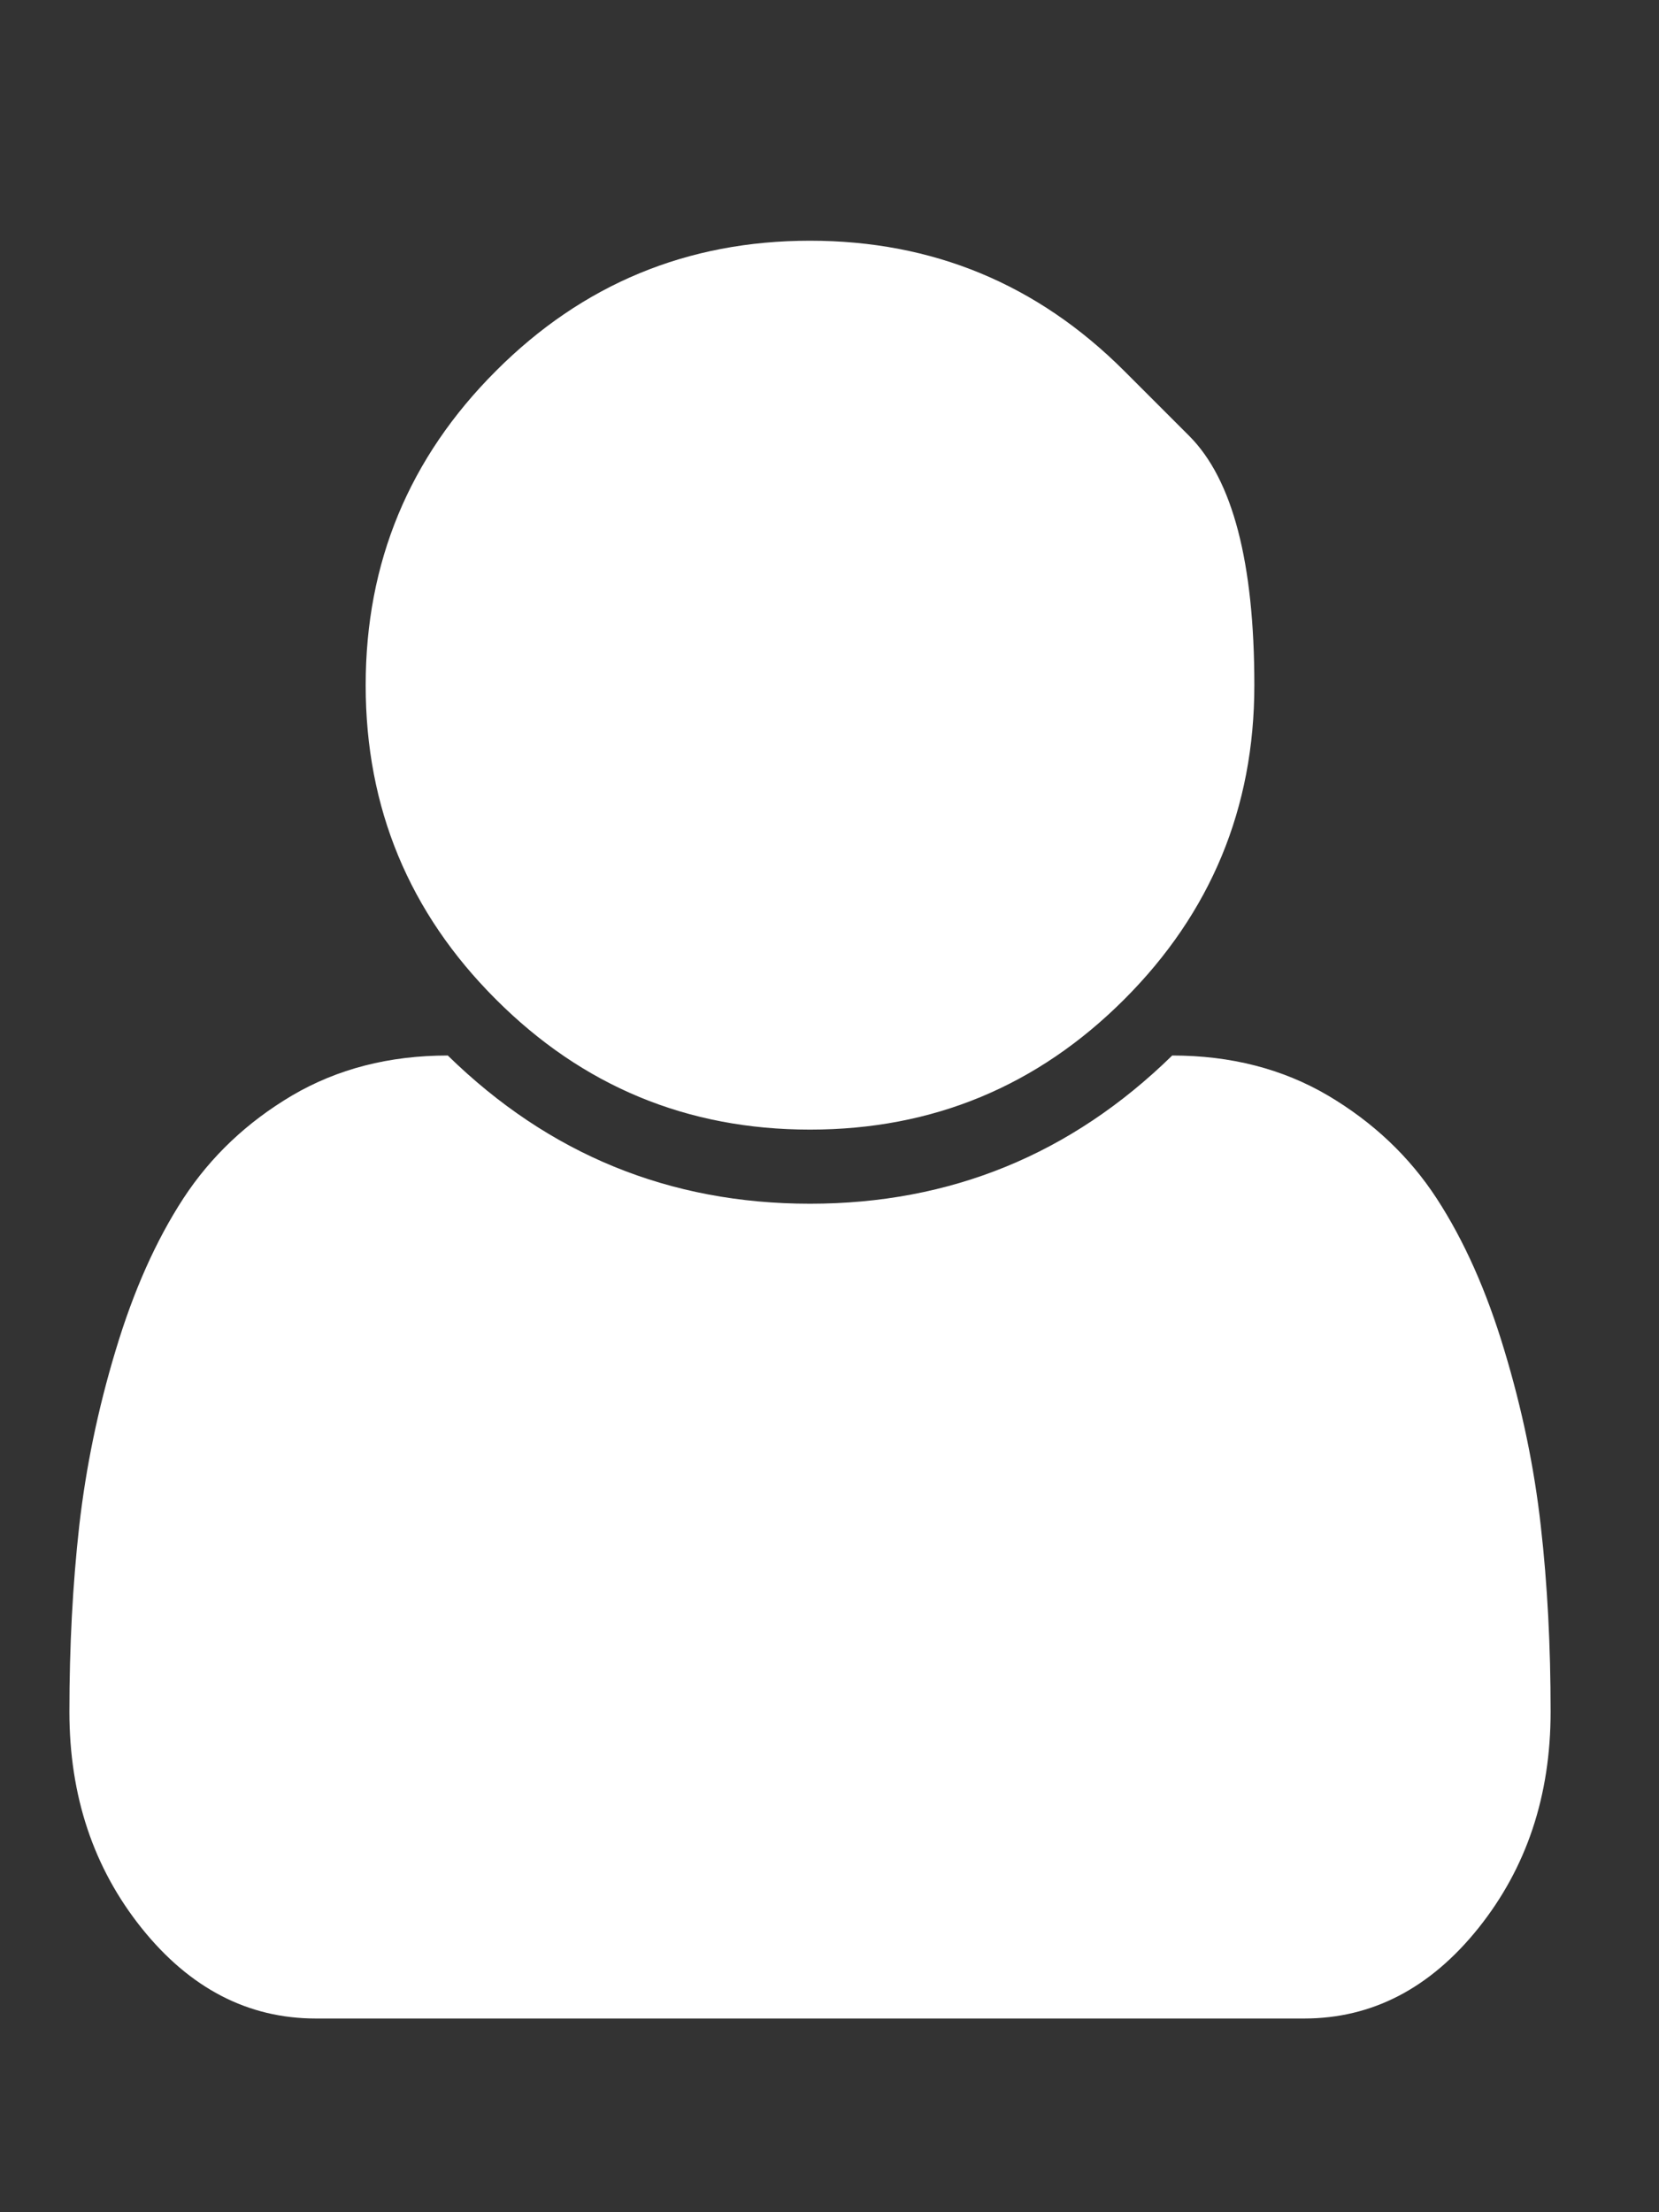 <svg width="12" height="16" viewBox="0 0 12 16" fill="none" xmlns="http://www.w3.org/2000/svg">
<rect x="0" y="0" width="12" height="16" fill="#333333" stroke="none"/>
<g id="Icon" clip-path="url(#clip0_309_1209)">
<path id="Vector" d="M11.216 12.38C11.216 12.989 11.042 13.51 10.693 13.946C10.344 14.381 9.924 14.599 9.433 14.599H2.285C1.794 14.599 1.374 14.381 1.025 13.946C0.676 13.51 0.502 12.989 0.502 12.38C0.502 11.906 0.526 11.458 0.573 11.037C0.621 10.616 0.708 10.191 0.837 9.765C0.965 9.338 1.128 8.972 1.326 8.668C1.525 8.364 1.787 8.116 2.113 7.923C2.44 7.731 2.815 7.634 3.239 7.634C3.97 8.349 4.843 8.706 5.859 8.706C6.875 8.706 7.748 8.349 8.479 7.634C8.903 7.634 9.278 7.731 9.605 7.923C9.931 8.116 10.194 8.364 10.392 8.668C10.59 8.972 10.753 9.338 10.881 9.765C11.01 10.191 11.098 10.616 11.145 11.037C11.193 11.458 11.216 11.906 11.216 12.38ZM8.132 2.683C8.132 2.683 8.289 2.84 8.603 3.154C8.916 3.468 9.073 4.068 9.073 4.956C9.073 5.843 8.759 6.601 8.132 7.228C7.504 7.856 6.746 8.17 5.859 8.17C4.972 8.17 4.214 7.856 3.587 7.228C2.959 6.601 2.645 5.843 2.645 4.956C2.645 4.068 2.959 3.311 3.587 2.683C4.214 2.055 4.972 1.741 5.859 1.741C6.746 1.741 7.504 2.055 8.132 2.683Z" fill="white"/>
</g>
<defs>
<clipPath id="clip0_309_1209">
<rect width="11.72" height="15" fill="white" transform="matrix(1 0 0 -1 0 15.67)"/>
</clipPath>
</defs>
</svg>

